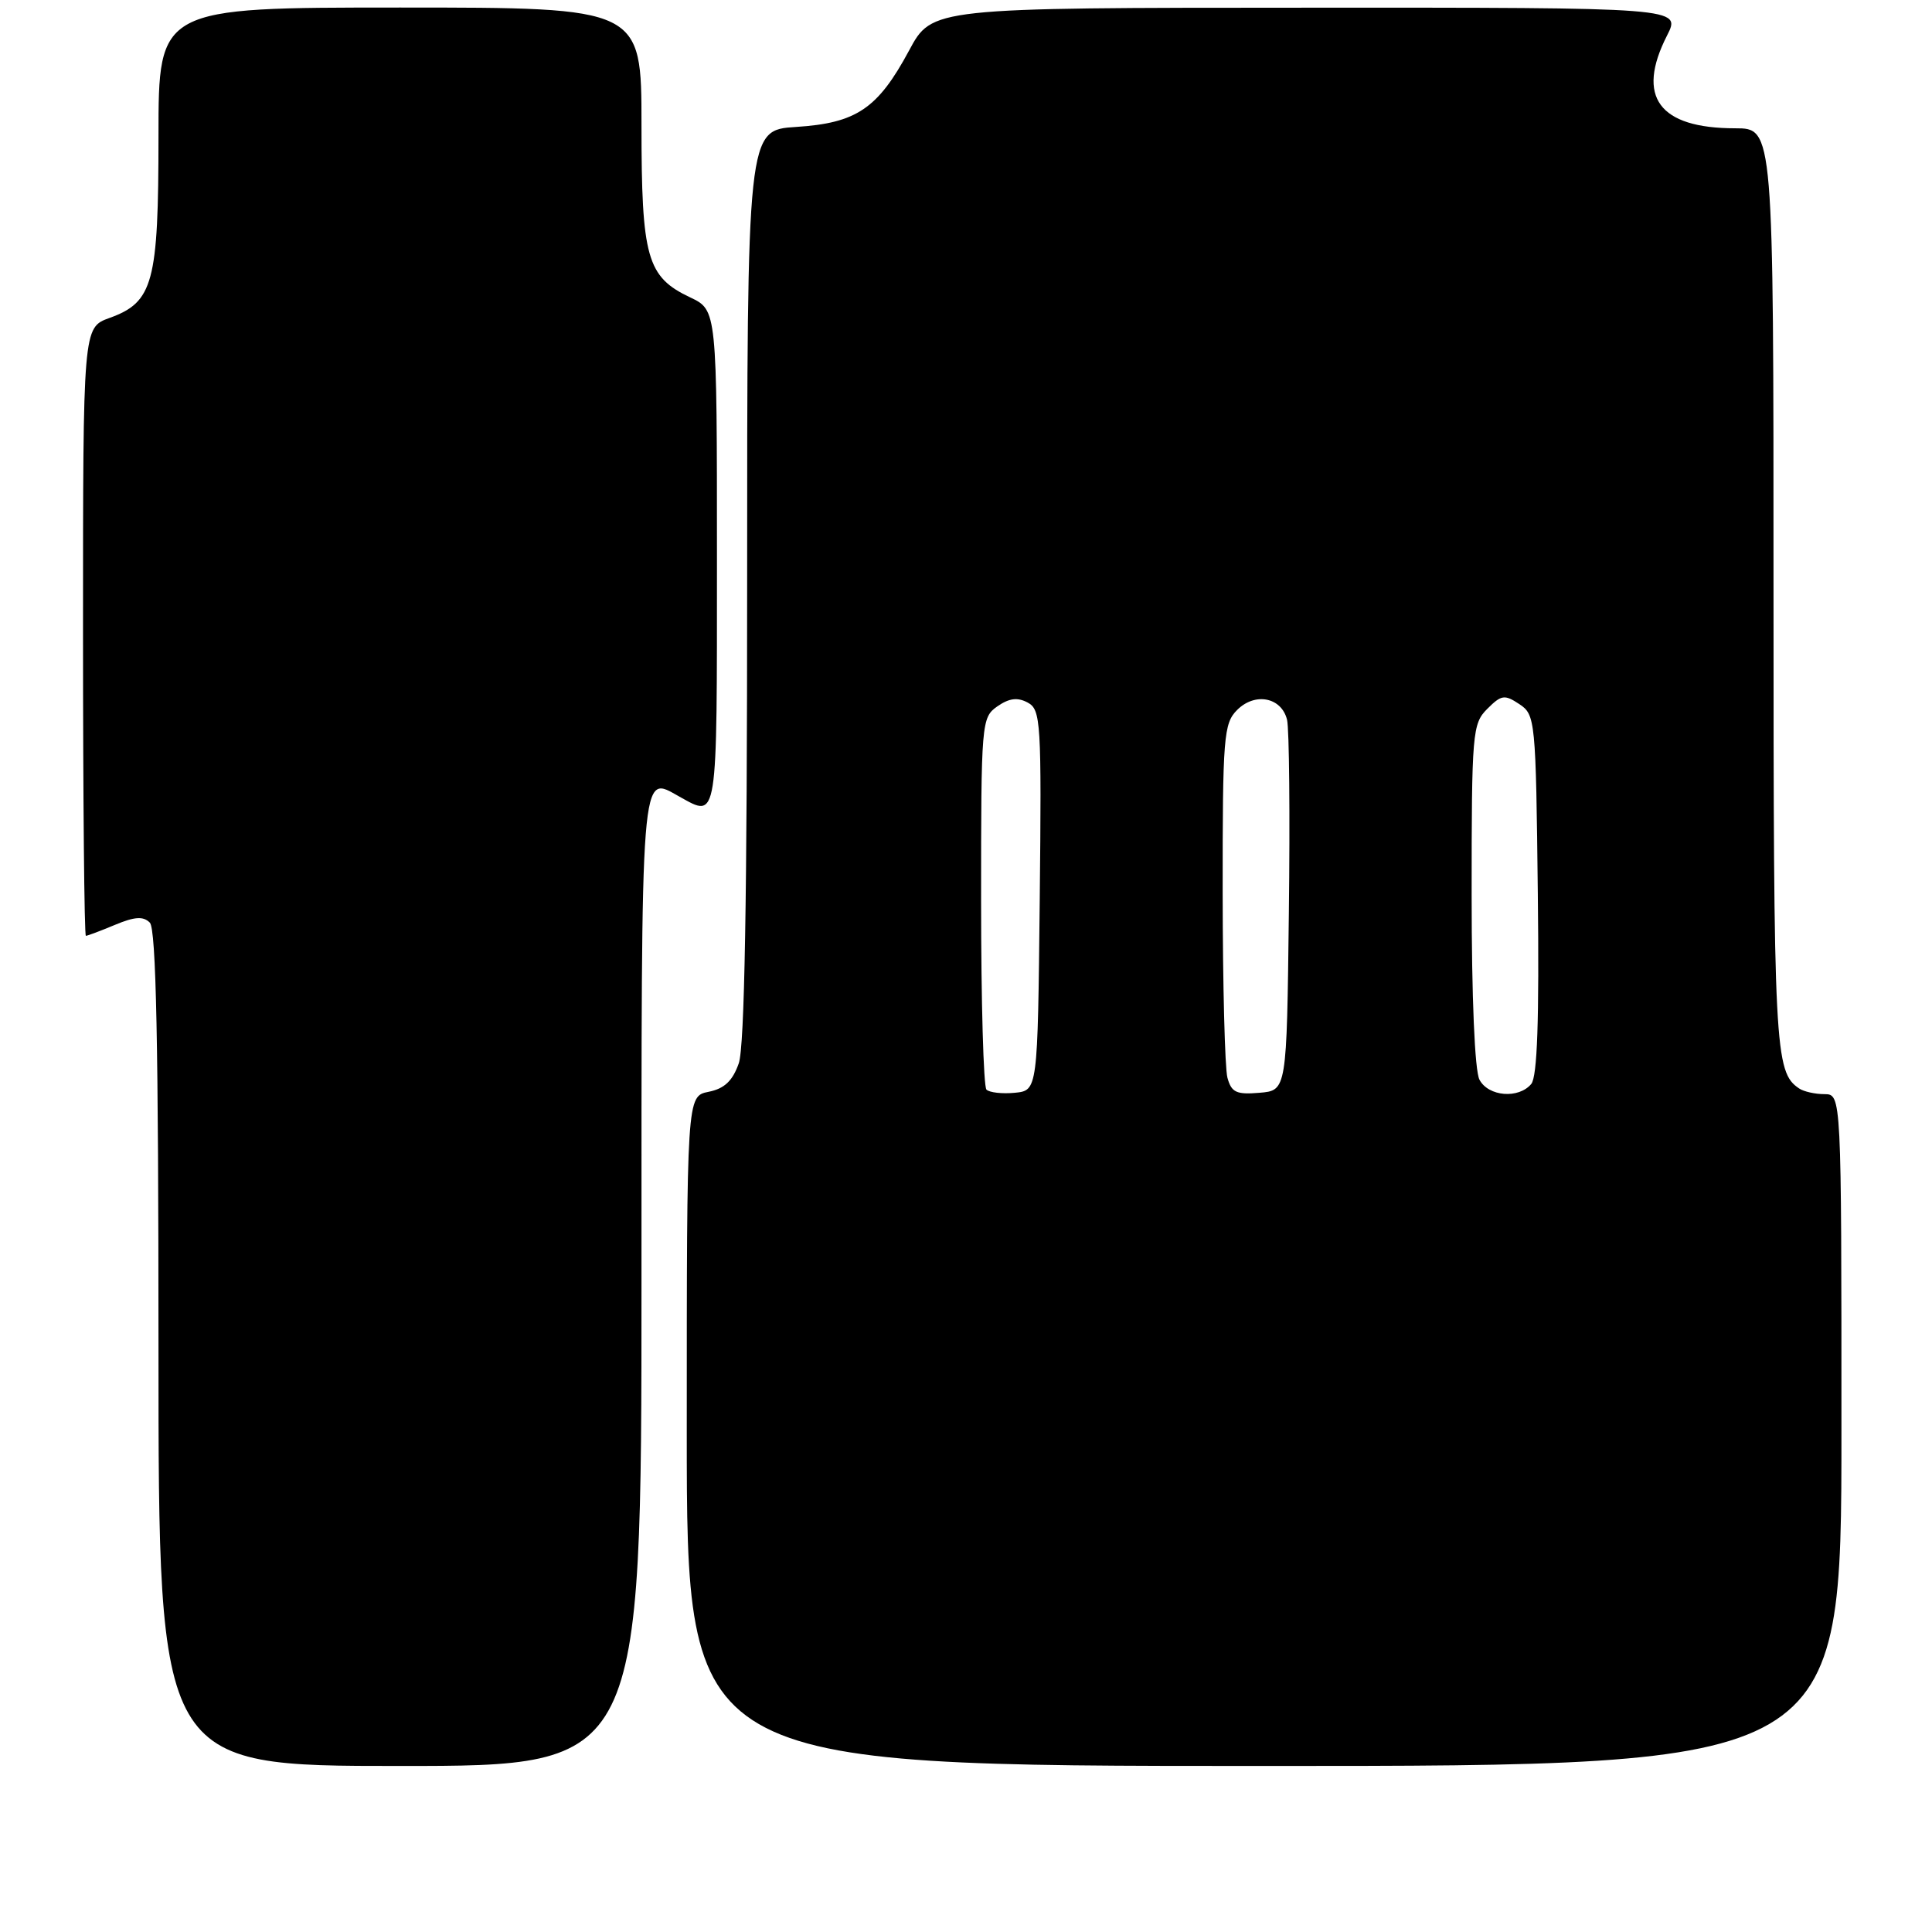 <?xml version="1.0" encoding="UTF-8" standalone="no"?>
<!DOCTYPE svg PUBLIC "-//W3C//DTD SVG 1.1//EN" "http://www.w3.org/Graphics/SVG/1.1/DTD/svg11.dtd" >
<svg xmlns="http://www.w3.org/2000/svg" xmlns:xlink="http://www.w3.org/1999/xlink" version="1.1" viewBox="0 0 256 256">
 <g >
 <path fill="currentColor"
d=" M 85.00 169.61 C 85.00 100.40 84.82 102.68 90.05 105.57 C 95.14 108.39 95.00 109.28 95.00 74.05 C 95.00 41.09 95.00 41.09 91.46 39.41 C 85.71 36.69 85.00 34.16 85.00 16.55 C 85.00 1.00 85.00 1.00 53.00 1.00 C 21.00 1.00 21.00 1.00 21.00 18.05 C 21.00 37.46 20.31 40.04 14.51 42.13 C 11.00 43.40 11.00 43.40 11.00 83.70 C 11.00 105.87 11.17 124.00 11.38 124.00 C 11.59 124.00 13.32 123.35 15.23 122.55 C 17.84 121.46 18.98 121.38 19.85 122.25 C 20.69 123.09 21.00 138.34 21.00 178.70 C 21.00 234.00 21.00 234.00 53.00 234.00 C 85.00 234.00 85.00 234.00 85.00 169.61 Z  M 244.00 189.50 C 244.00 145.00 244.00 145.00 241.75 144.98 C 240.51 144.98 239.00 144.64 238.40 144.23 C 235.15 142.06 235.00 139.17 235.00 78.07 C 235.00 17.00 235.00 17.00 229.93 17.00 C 219.81 17.00 216.75 12.84 220.89 4.71 C 222.78 1.00 222.78 1.00 173.14 1.02 C 123.50 1.03 123.50 1.03 120.46 6.69 C 116.32 14.39 113.49 16.31 105.49 16.82 C 99.00 17.23 99.00 17.23 99.00 77.47 C 99.00 119.17 98.66 138.69 97.89 140.90 C 97.07 143.23 95.99 144.25 93.89 144.67 C 91.00 145.25 91.00 145.25 91.00 189.62 C 91.00 234.00 91.00 234.00 167.50 234.00 C 244.00 234.00 244.00 234.00 244.00 189.50 Z  M 130.71 144.38 C 130.32 143.99 130.00 132.74 130.00 119.39 C 130.00 95.67 130.05 95.08 132.15 93.60 C 133.72 92.51 134.82 92.37 136.17 93.09 C 137.92 94.03 138.02 95.58 137.77 119.29 C 137.50 144.50 137.50 144.50 134.46 144.80 C 132.79 144.96 131.11 144.77 130.71 144.38 Z  M 162.64 142.80 C 162.30 141.54 162.02 130.49 162.01 118.25 C 162.00 97.61 162.14 95.86 163.93 94.07 C 166.30 91.70 169.81 92.39 170.54 95.37 C 170.83 96.54 170.94 108.07 170.78 121.00 C 170.50 144.50 170.50 144.50 166.88 144.80 C 163.82 145.06 163.17 144.75 162.64 142.80 Z  M 196.04 143.07 C 195.41 141.90 195.00 132.21 195.00 118.57 C 195.00 97.07 195.10 95.90 197.07 93.93 C 198.94 92.06 199.36 92.00 201.32 93.30 C 203.44 94.71 203.51 95.35 203.77 118.50 C 203.96 135.18 203.70 142.66 202.90 143.63 C 201.23 145.63 197.23 145.31 196.04 143.07 Z "/>
</g>
</svg>